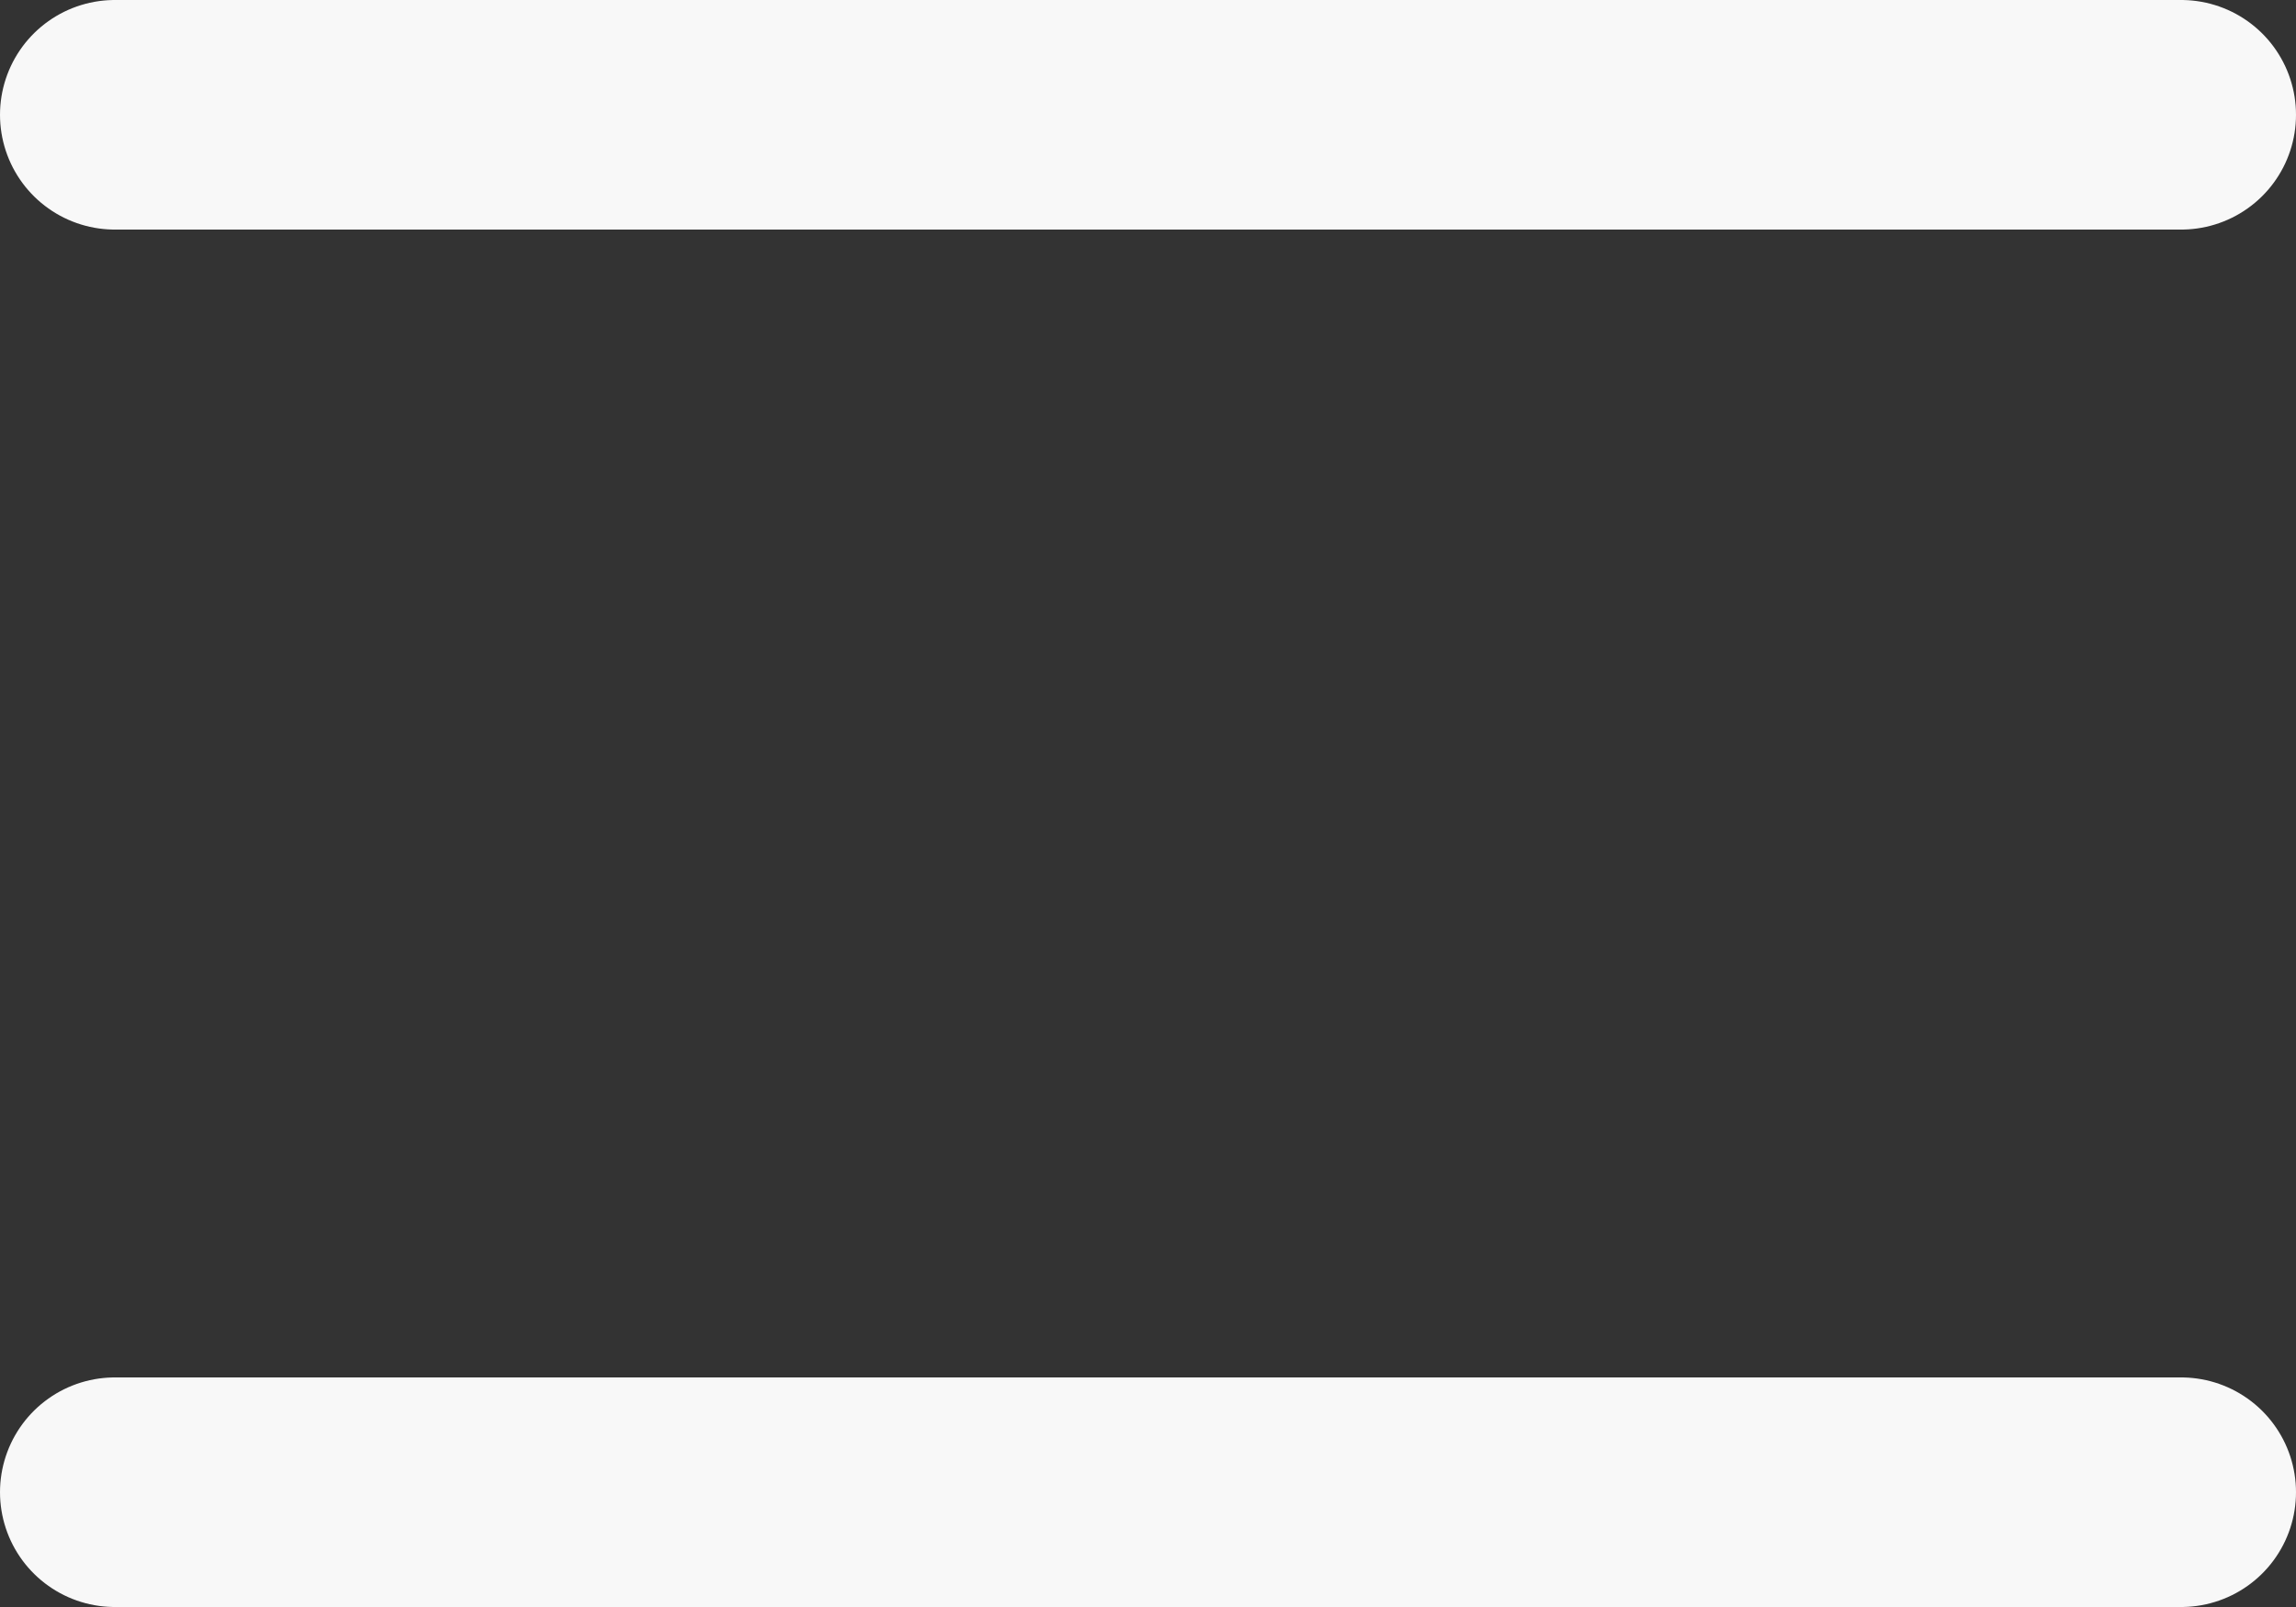 <svg width="20" height="14" viewBox="0 0 20 14" fill="none" xmlns="http://www.w3.org/2000/svg">
    <rect x="0" y="0" width="20" height="14" fill="#333333" stroke="none"/>
    <path d="M1 13H19M1 1H19" stroke="#F8F8F8" stroke-width="2" stroke-linecap="round" stroke-linejoin="round" />
</svg>